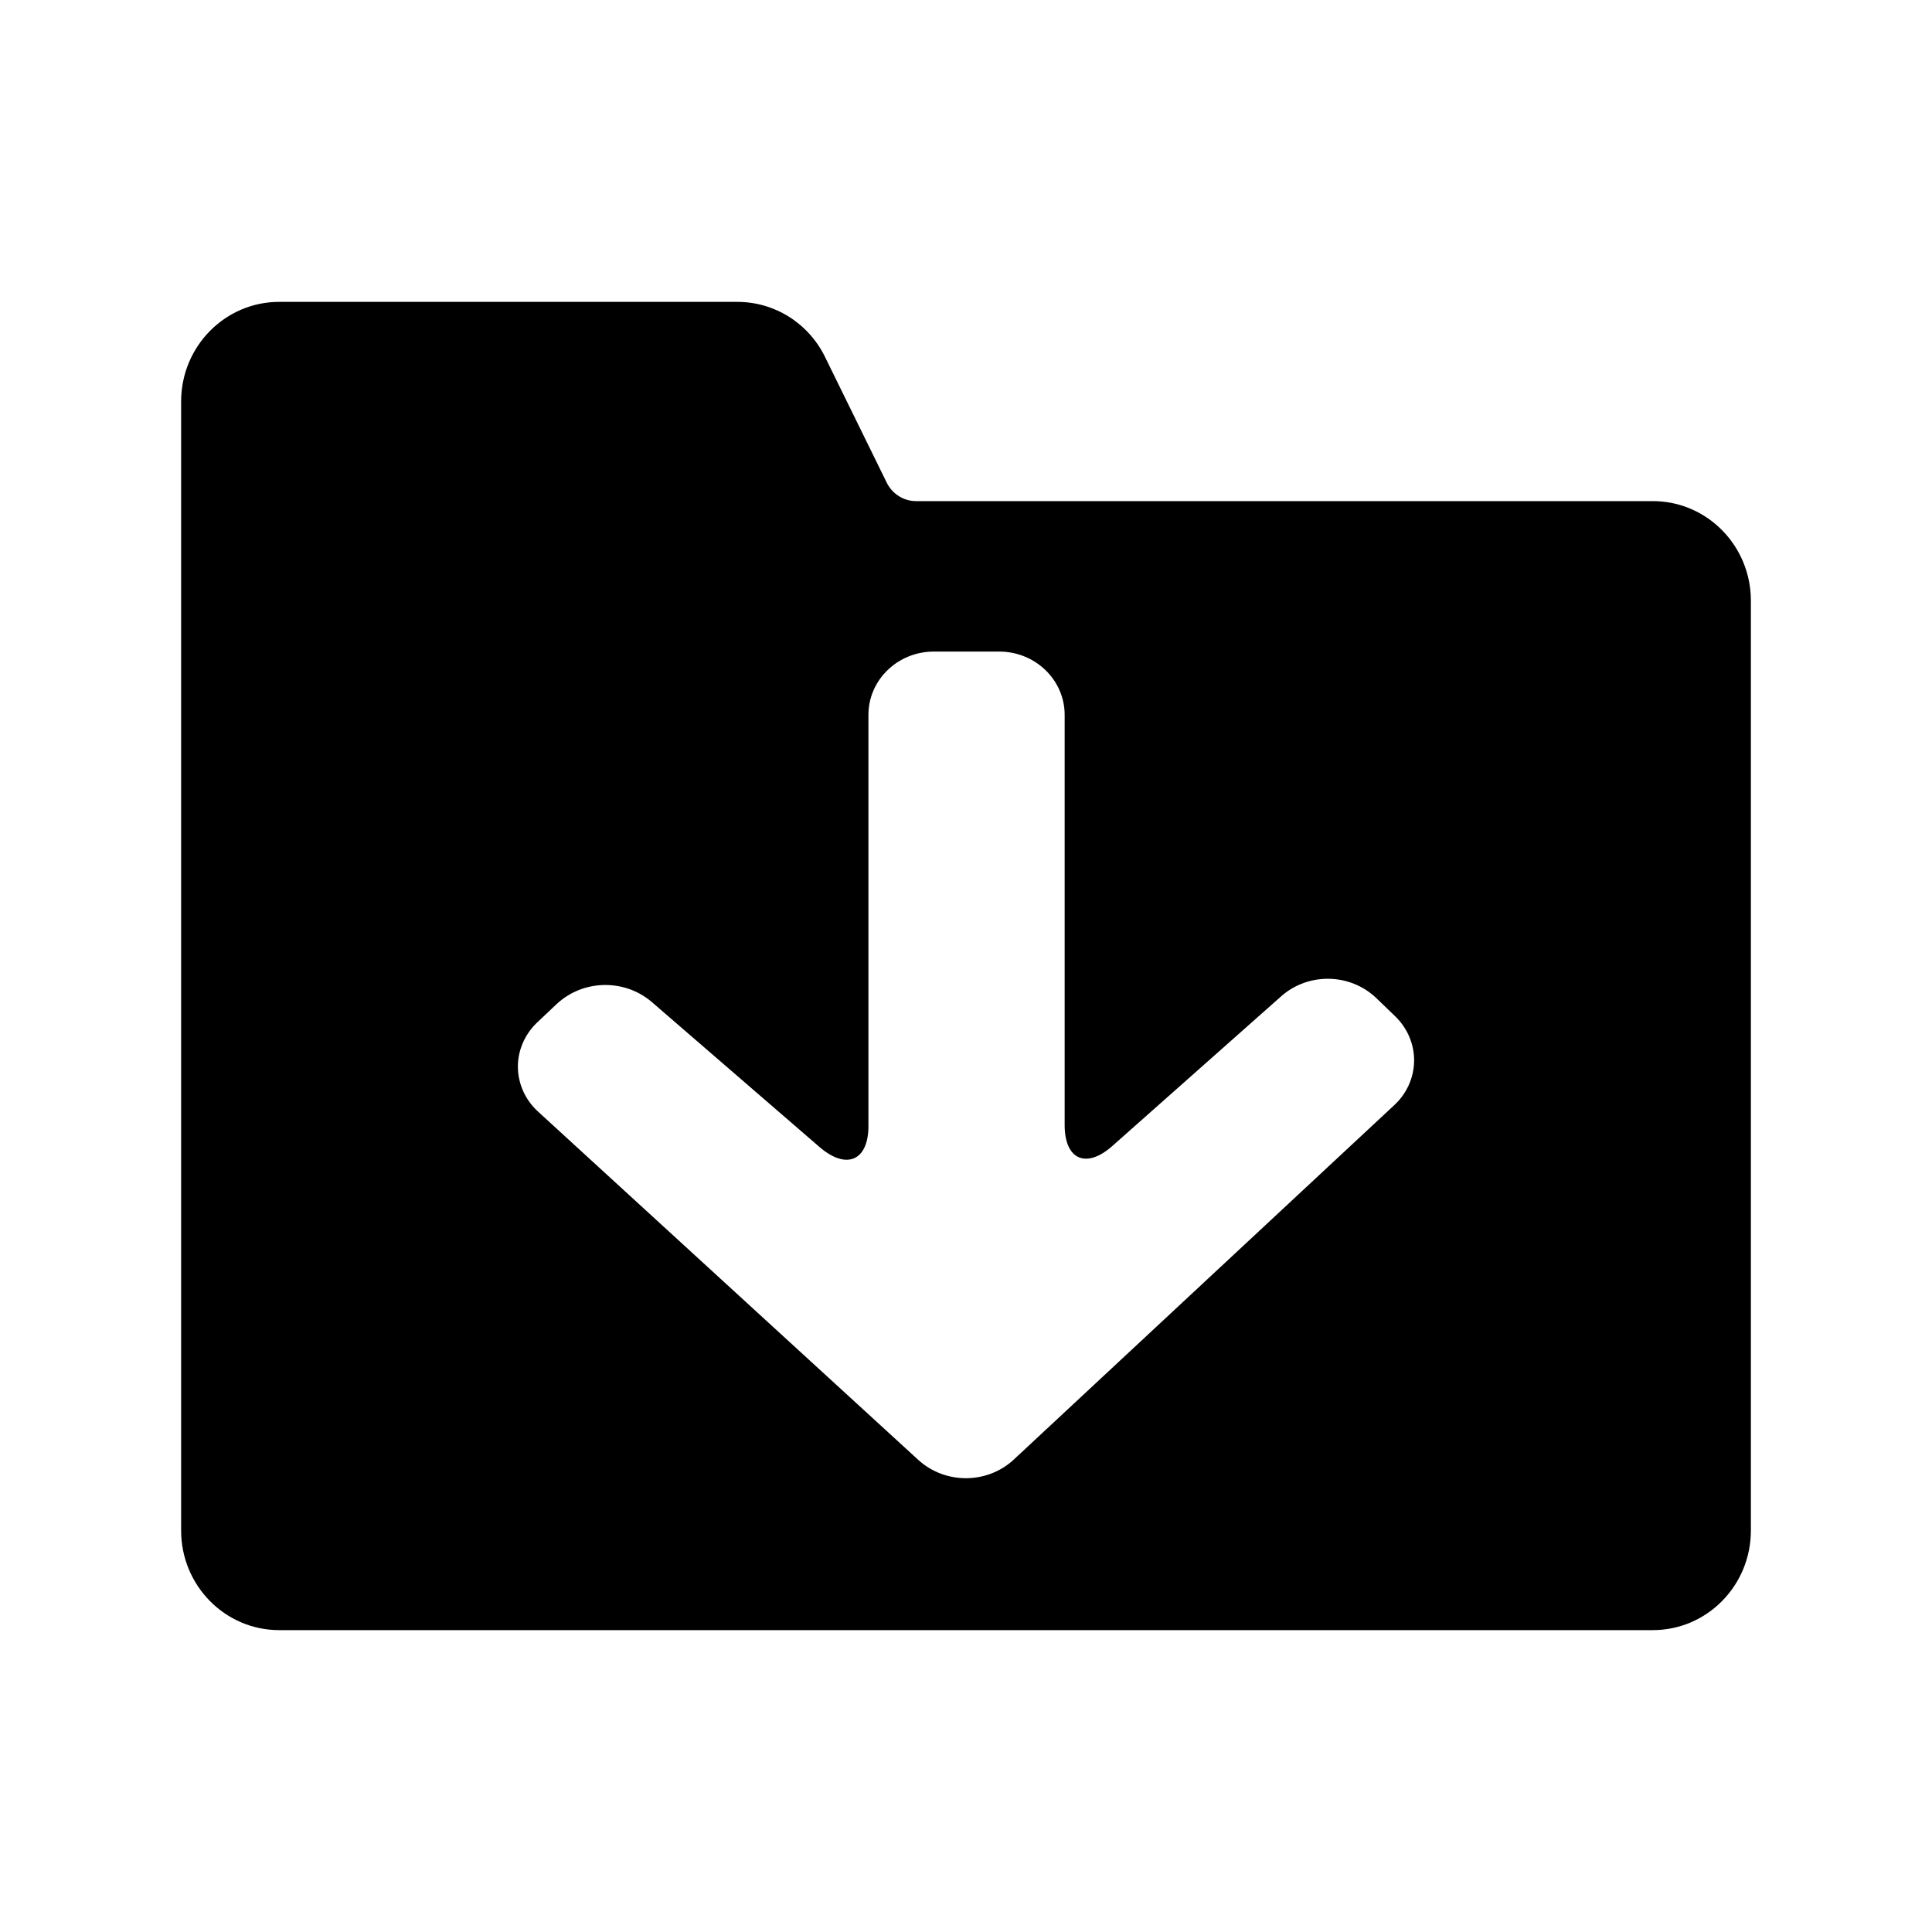 <?xml version="1.0" encoding="UTF-8"?>
<svg width="16px" height="16px" viewBox="0 0 16 16" version="1.1" xmlns="http://www.w3.org/2000/svg" xmlns:xlink="http://www.w3.org/1999/xlink">
    <title>icons/theme/black/state-download</title>
    <defs>
        <path d="M6.104,2.5 C6.412,2.499 6.693,2.674 6.831,2.953 L6.831,2.953 L7.344,3.998 C7.39,4.091 7.484,4.15 7.586,4.15 L7.586,4.15 L13.688,4.15 C14.136,4.15 14.5,4.519 14.5,4.975 L14.5,4.975 L14.5,12.675 C14.5,13.131 14.136,13.5 13.688,13.5 L13.688,13.5 L2.312,13.5 C1.864,13.5 1.5,13.131 1.5,12.675 L1.5,12.675 L1.5,3.325 C1.5,2.869 1.864,2.5 2.312,2.5 L2.312,2.5 Z M8.275,5.396 L7.734,5.396 C7.434,5.396 7.192,5.631 7.192,5.92 L7.192,5.92 L7.192,9.325 C7.192,9.613 7.01,9.691 6.788,9.5 L6.788,9.5 L5.394,8.295 C5.166,8.103 4.824,8.113 4.608,8.317 L4.608,8.317 L4.445,8.471 C4.344,8.569 4.287,8.702 4.289,8.84 C4.291,8.978 4.351,9.11 4.455,9.205 L4.455,9.205 L7.609,12.094 C7.83,12.292 8.173,12.291 8.392,12.091 L8.392,12.091 L11.547,9.152 C11.65,9.057 11.709,8.925 11.711,8.788 C11.713,8.65 11.657,8.517 11.557,8.419 L11.557,8.419 L11.394,8.262 C11.18,8.061 10.842,8.053 10.618,8.244 L10.618,8.244 L9.216,9.487 C8.997,9.684 8.817,9.605 8.817,9.317 L8.817,9.317 L8.817,5.92 C8.817,5.631 8.574,5.396 8.275,5.396 L8.275,5.396 Z" id="path-1"></path>
    </defs>
    <g id="icons/theme/black/state-download" stroke="none" stroke-width="1" fill="none" fill-rule="evenodd">
        <mask id="mask-2" fill="white">
            <use xlink:href="#path-1"></use>
        </mask>
        <use id="Combined-Shape" fill="#000000" xlink:href="#path-1"></use>
    </g>
</svg>